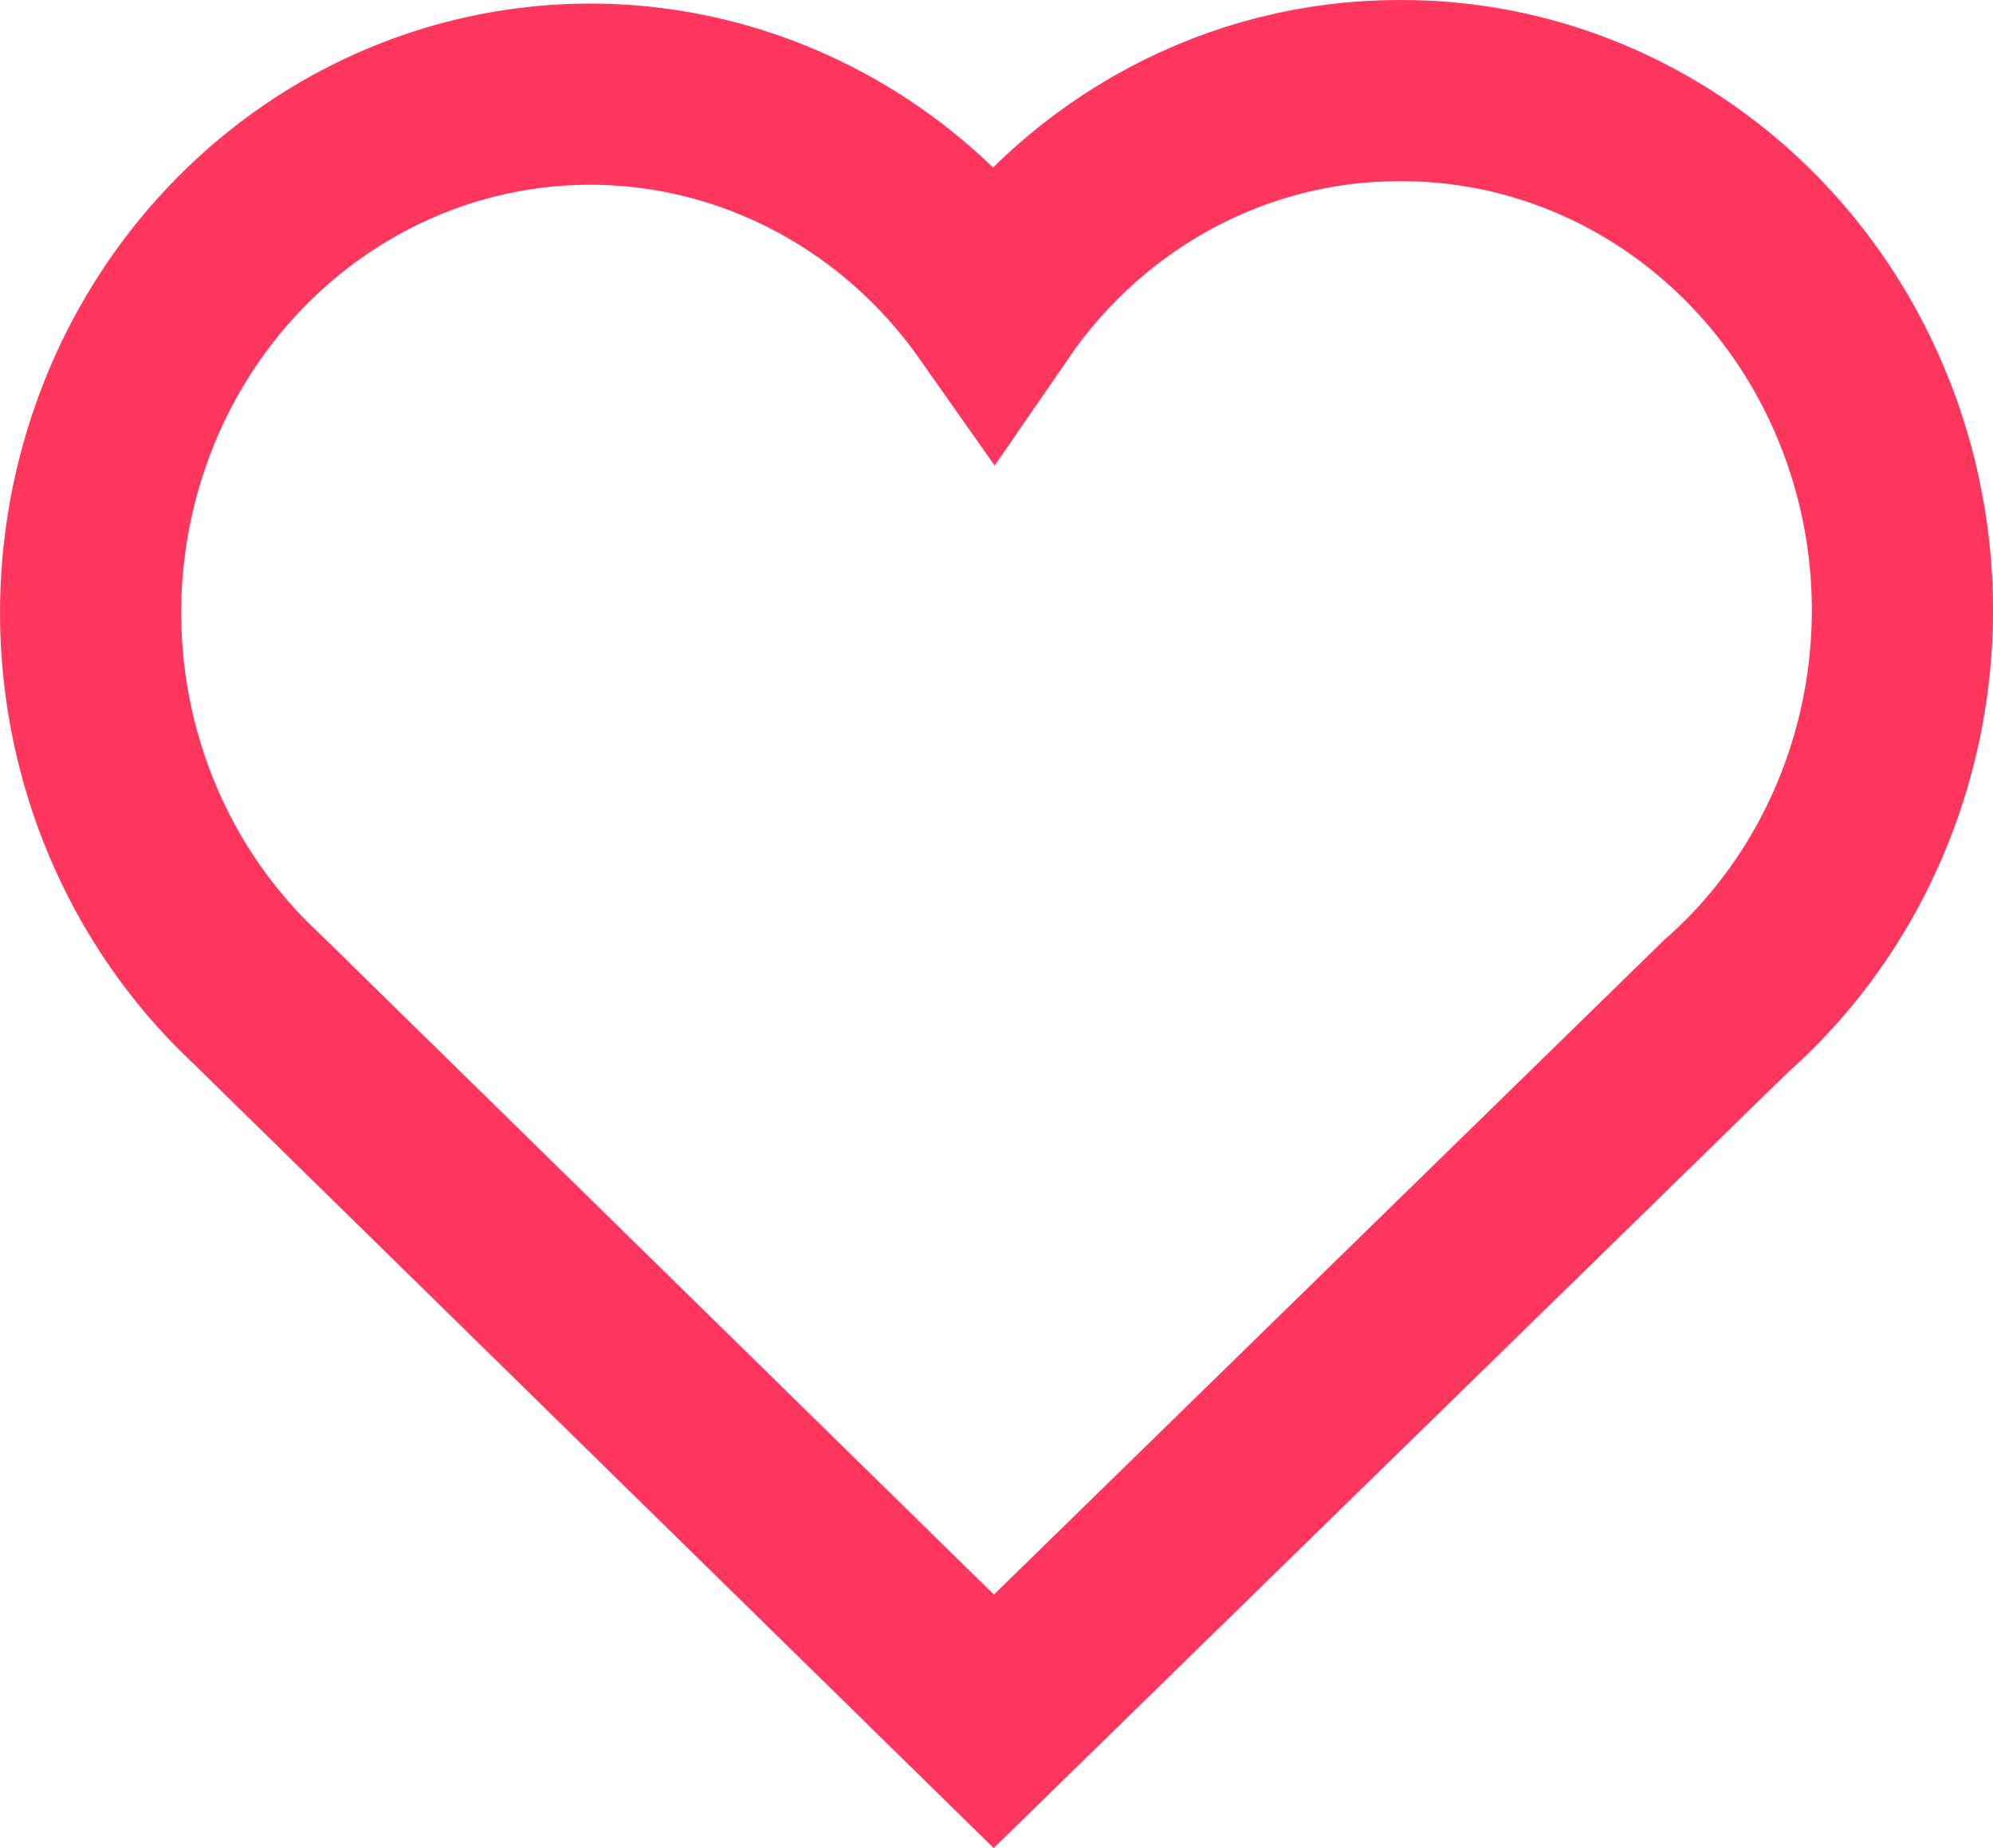 <?xml version="1.0" encoding="UTF-8"?>
<svg width="22px" height="20.399px" viewBox="0 0 22 20.399" version="1.1" xmlns="http://www.w3.org/2000/svg" xmlns:xlink="http://www.w3.org/1999/xlink">
    <title>Like@1x</title>
    <g id="Page-1" stroke="none" stroke-width="1" fill="none" fill-rule="evenodd" stroke-linecap="square">
        <g id="Home" transform="translate(-334, -292)" stroke="#FF375E" stroke-width="2">
            <g id="Group-4" transform="translate(-1, 130)">
                <path d="M354.049,173.11 C355.82,171.55 356.462,169.008 355.657,166.747 C354.851,164.487 352.77,162.989 350.447,163 C348.67,162.998 347.002,163.887 345.97,165.388 C344.727,163.622 342.623,162.745 340.548,163.128 C338.473,163.512 336.79,165.089 336.212,167.193 C335.634,169.296 336.261,171.557 337.828,173.019 L345.97,181 C350.159,176.909 352.852,174.279 354.049,173.11 Z" id="Like"></path>
            </g>
        </g>
    </g>
</svg>